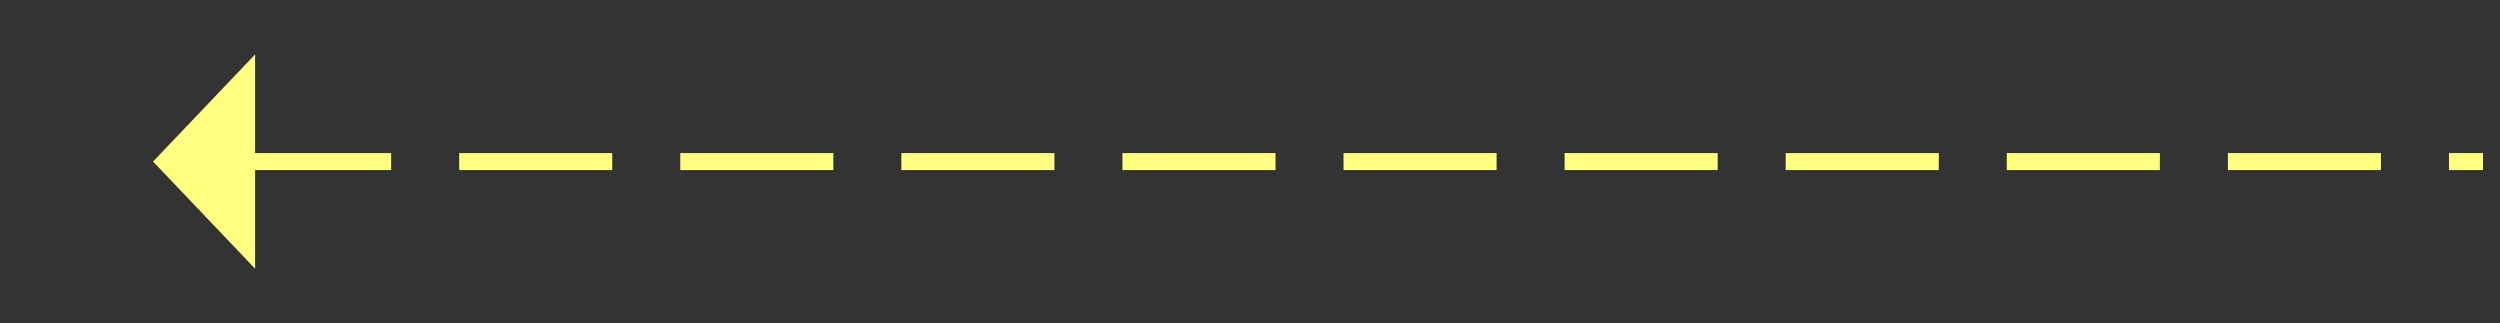 ﻿<?xml version="1.0" encoding="utf-8"?>
<svg version="1.1" xmlns:xlink="http://www.w3.org/1999/xlink" width="147px" height="19px" xmlns="http://www.w3.org/2000/svg">
  <rect width="100%" height="100%" fill="#333333" stroke="none"/>
  <g transform="matrix(1 0 0 1 -760 -11670 )">
    <path d="M 775 11673.2  L 769 11679.5  L 775 11685.8  L 775 11673.2  Z " fill-rule="nonzero" fill="#ffff80" stroke="none" />
    <path d="M 774 11679.5  L 906 11679.5  " stroke-width="1" stroke-dasharray="9,4" stroke="#ffff80" fill="none" />
  </g>
</svg>